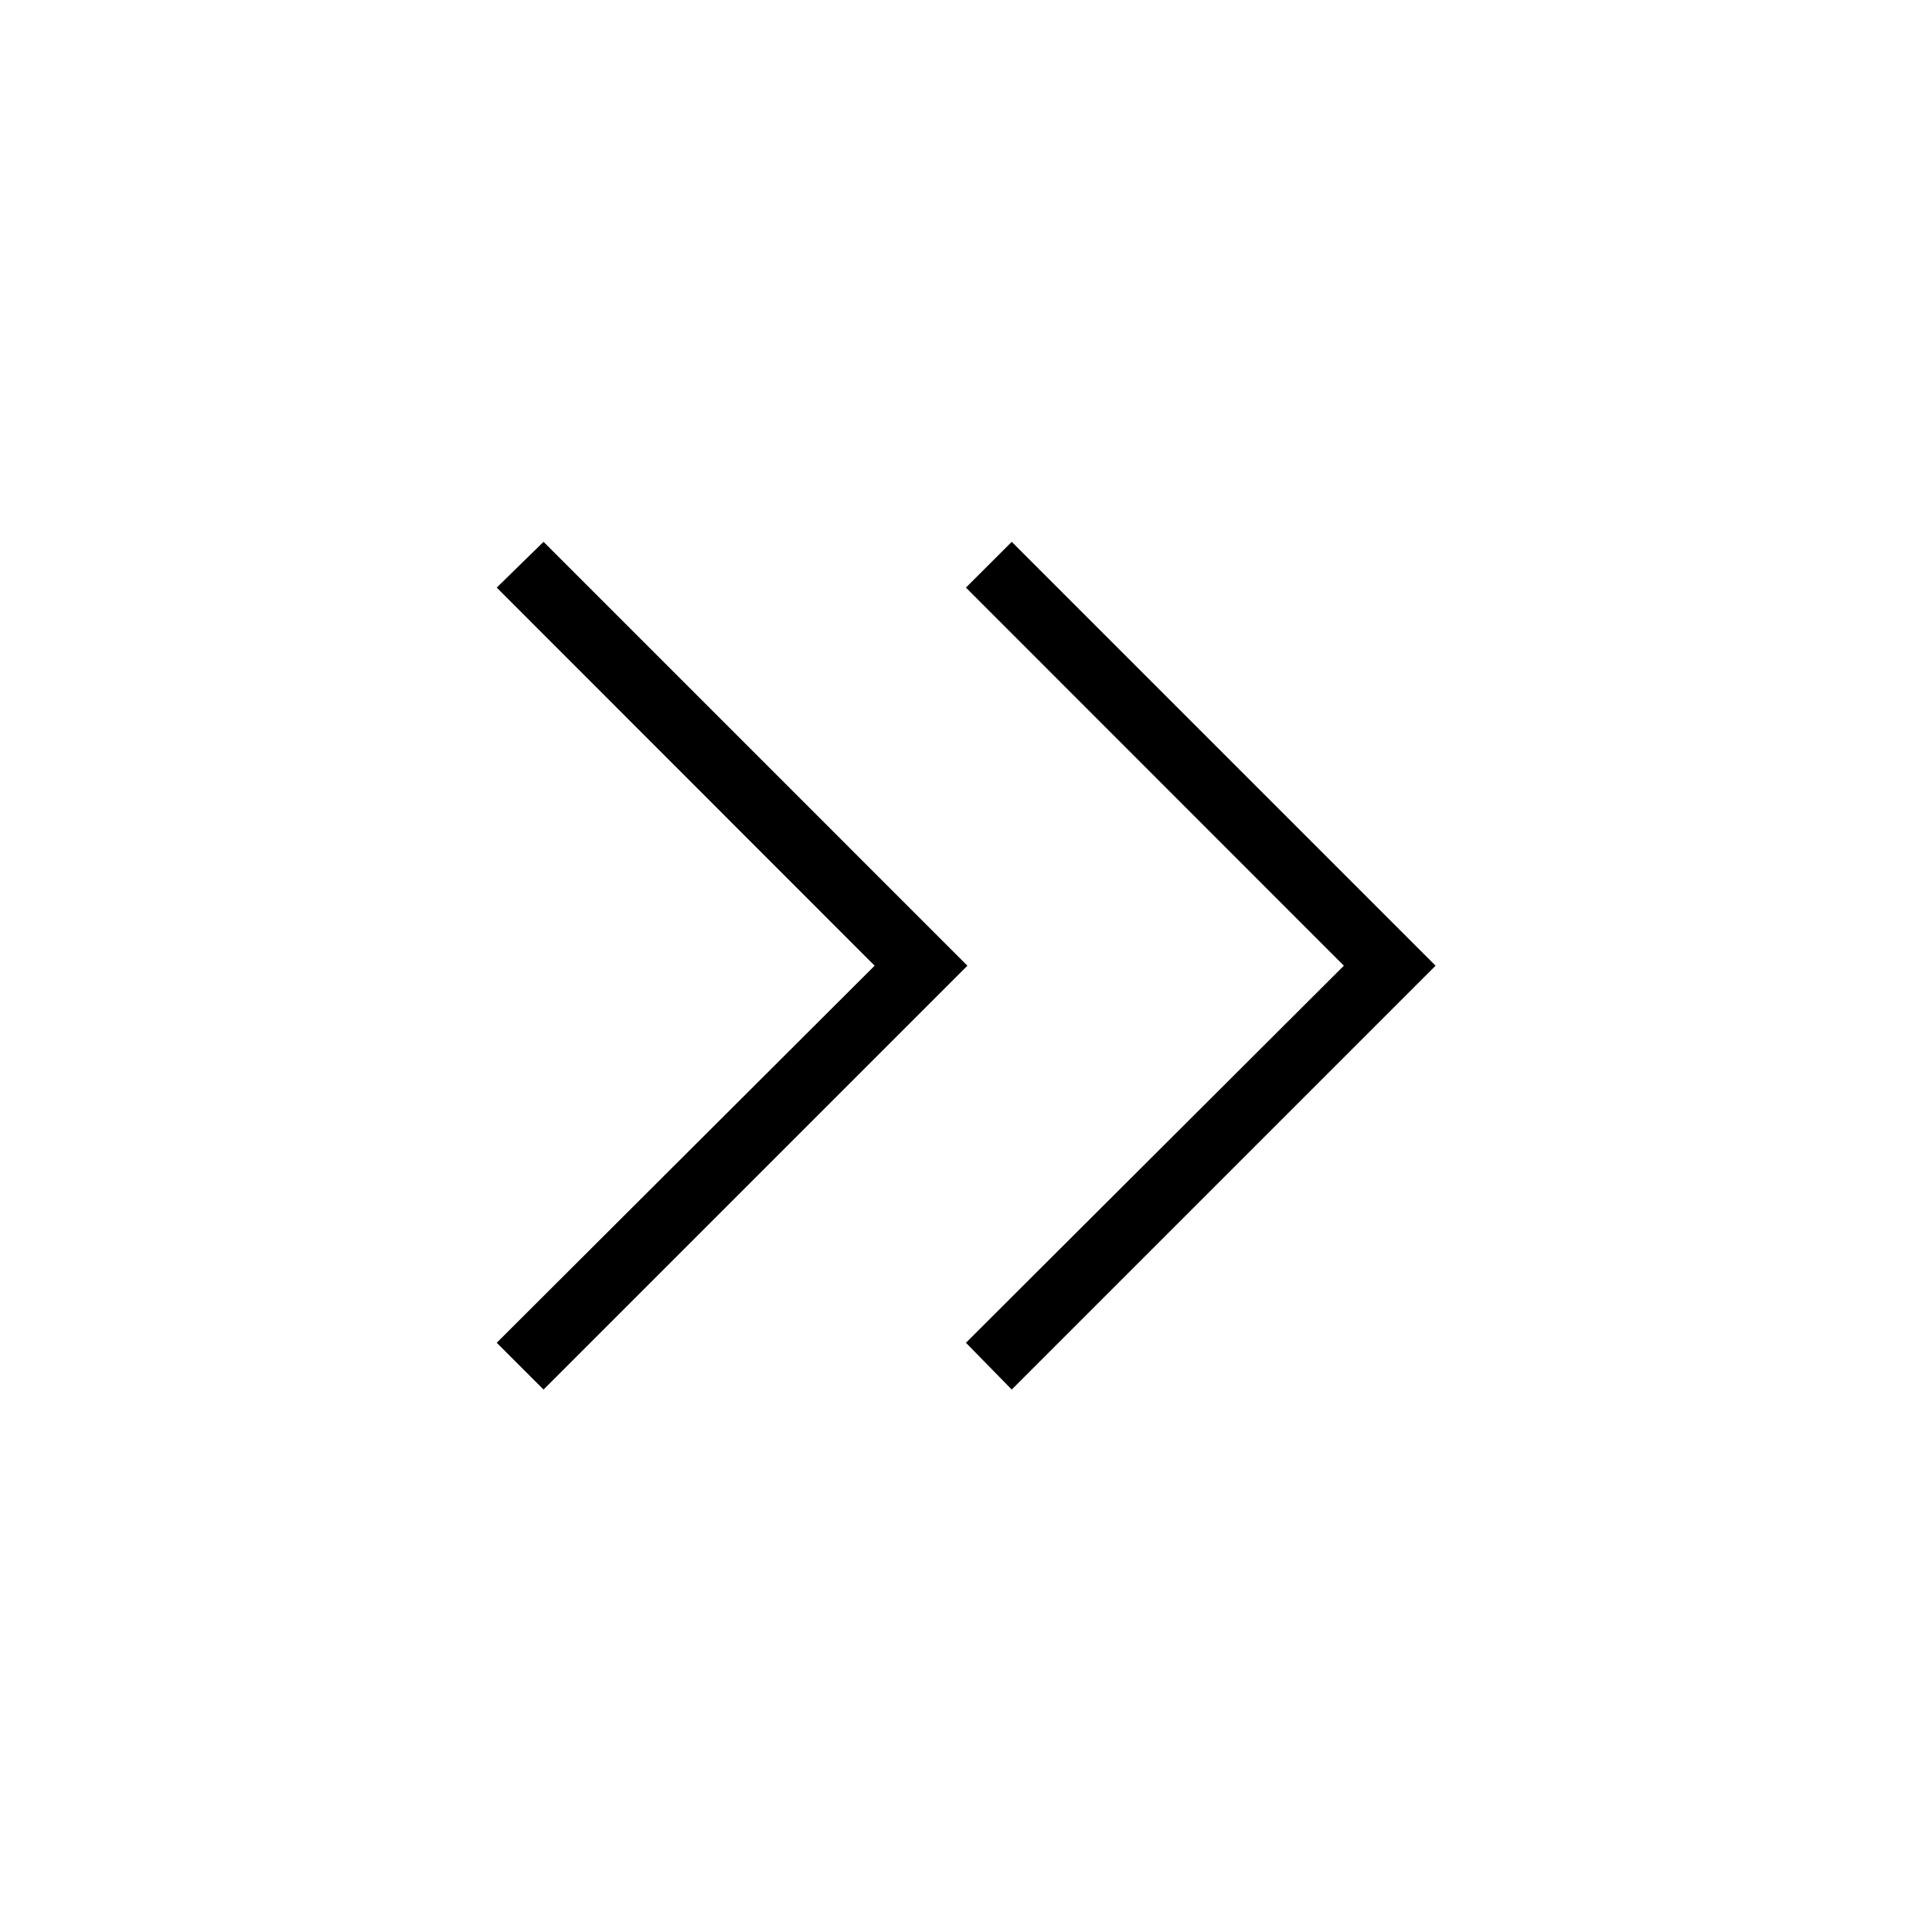 <svg xmlns="http://www.w3.org/2000/svg" height="40" viewBox="0 -960 960 960" width="40"><path d="M434.6-480.15 246.82-668.03l23.26-22.74 210.61 210.62-210.61 210.61-23.26-23.25L434.6-480.15Zm233.16 0L479.97-668.03l22.75-22.74 210.61 210.62-210.61 210.61-22.75-23.25 187.79-187.36Z"/></svg>